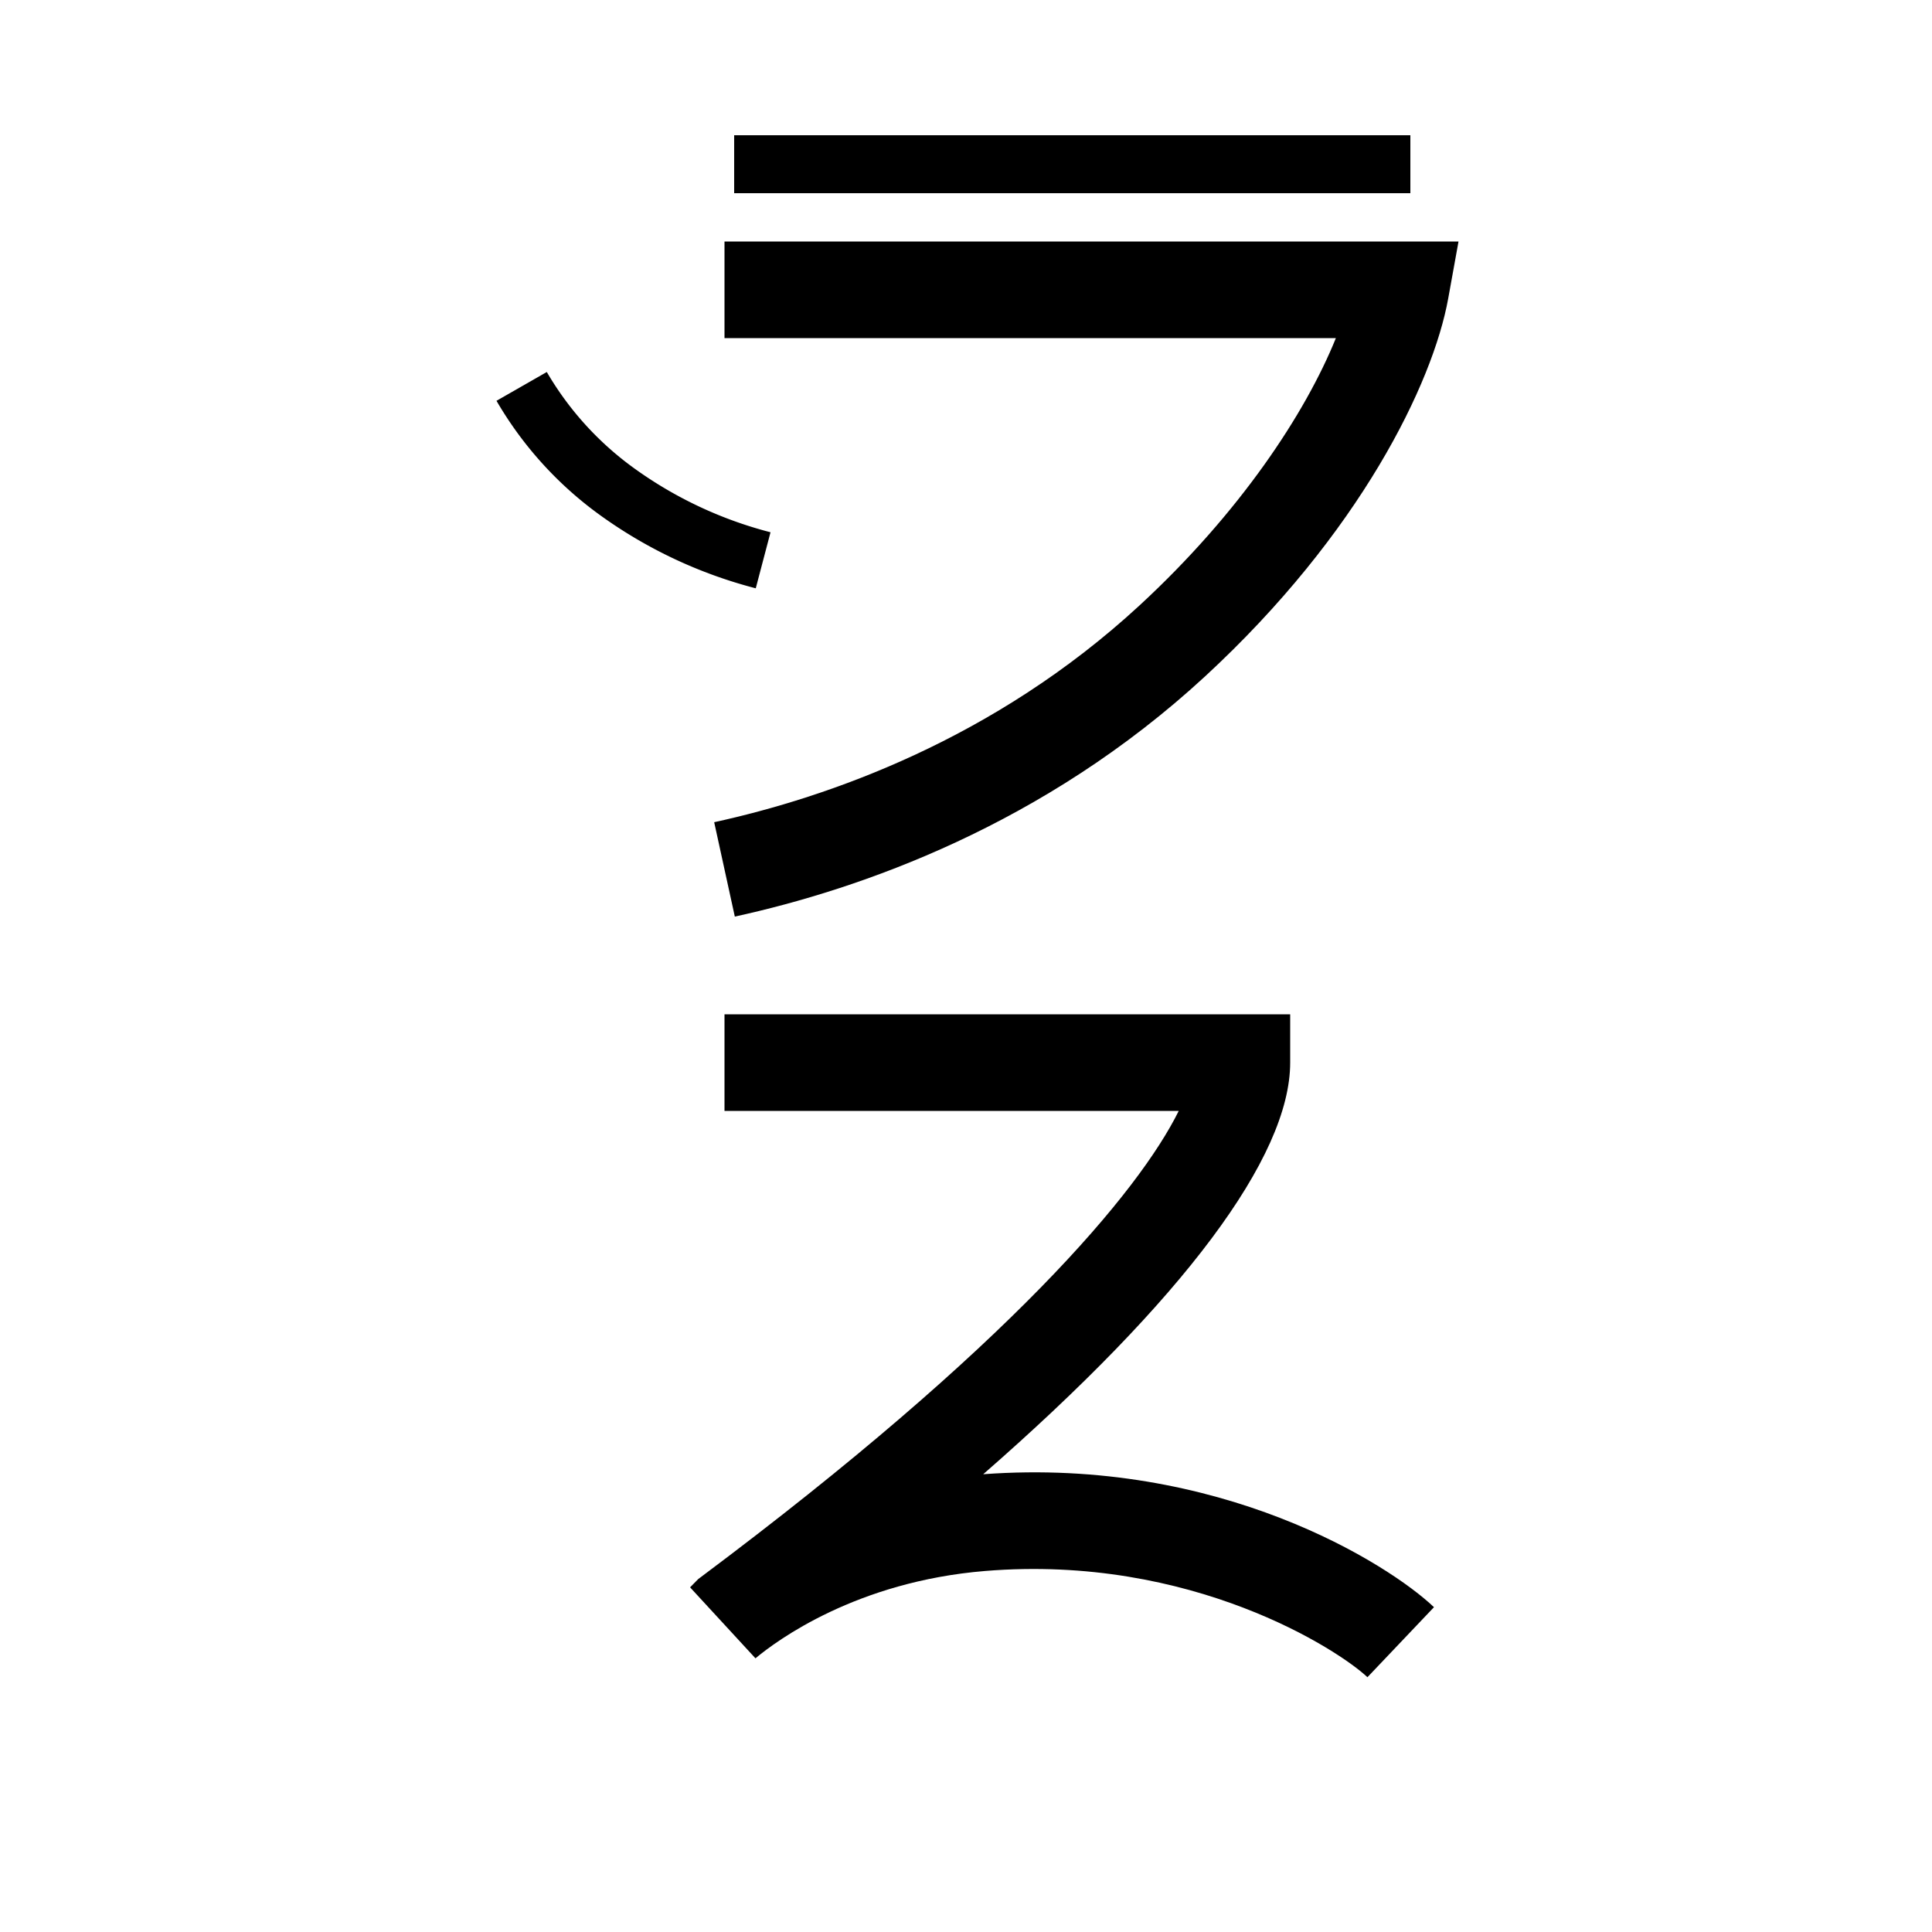 <svg data-name="Zopilqiloli itik" xmlns="http://www.w3.org/2000/svg" viewBox="0 0 200 200"><title>w</title><path d="M141.556,173.625c-2.913-2.769-18.176-12.756-39.57-10.998-13.324,1.092-21.571,7.196-23.781,9.041l-6.768-7.347.848-.861.303-.227C104.522,139.35,117.874,123.379,122.023,115H75V105h58.559v5c0,9.786-11.107,24.563-31.778,42.612,24.487-1.804,41.963,9.296,46.664,13.763Z"/><rect x="76" y="14" width="70" height="6"/><path d="M76.068,94.885l-2.136-9.77c11.784-2.577,28.989-8.562,44.029-22.44C128.355,53.084,135.141,42.792,138.29,35H75V25h75.985l-1.065,5.89c-1.592,8.806-9.142,24.339-25.178,39.135C108.055,85.424,89.062,92.043,76.068,94.885Z"/><path d="M78.236,60.901a48.105,48.105,0,0,1-16.16-7.605,38.362,38.362,0,0,1-10.679-11.805l5.207-2.981a32.403,32.403,0,0,0,9.031,9.956,42.058,42.058,0,0,0,14.129,6.634Z"/></svg>